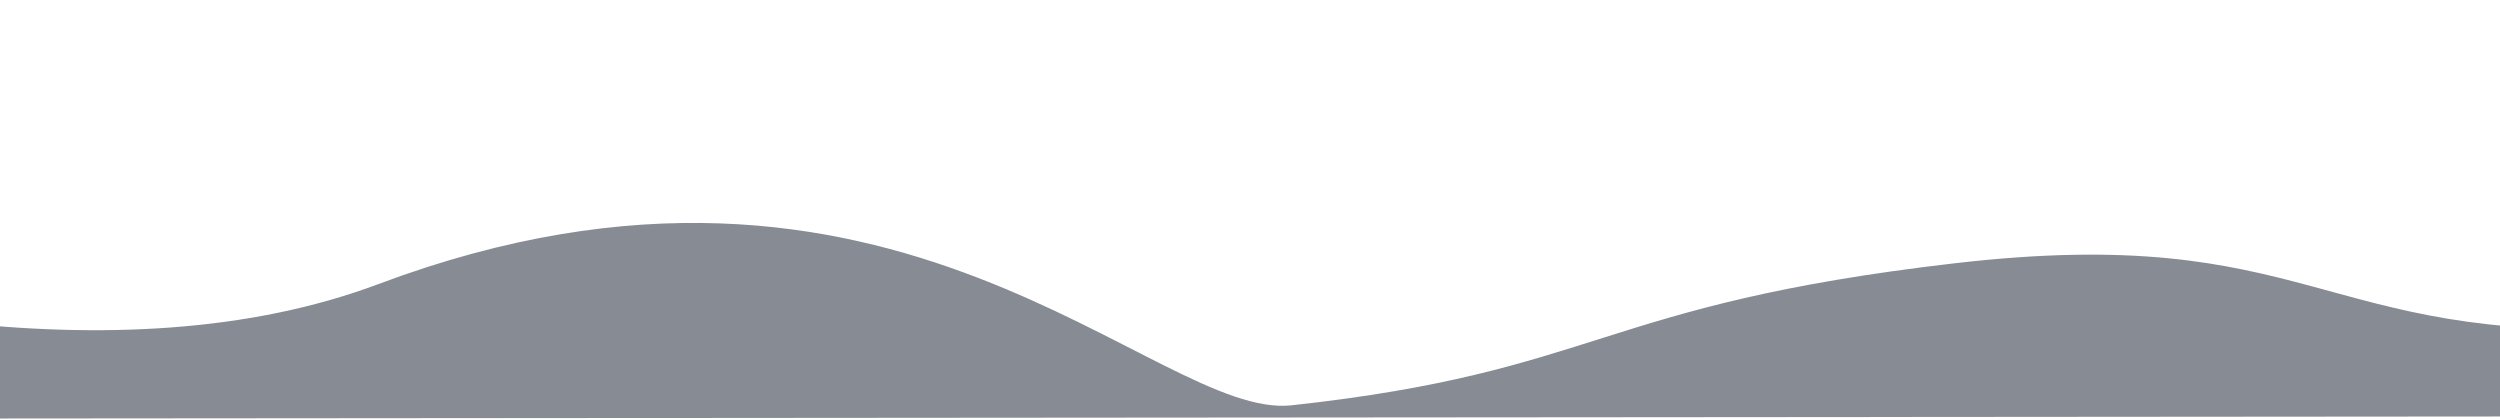 <svg width="1440" height="242" viewBox="0 0 1440 242" fill="none" xmlns="http://www.w3.org/2000/svg">
<path fill-rule="evenodd" clip-rule="evenodd" d="M1813.89 58.063C1813.89 58.063 1704.15 179.082 1520.35 188.713C1336.55 198.343 1331.68 127.815 1126.17 151.616C920.662 175.417 921.62 214.102 743.933 233.455C665.351 242.014 515.412 52.088 218.053 163.598C-79.307 275.109 -566.762 0.007 -566.762 0.007L-151.903 241.181L1812.15 239.601L1813.89 58.063Z" fill="#1C2536" fill-opacity="0.53"/>
</svg>

